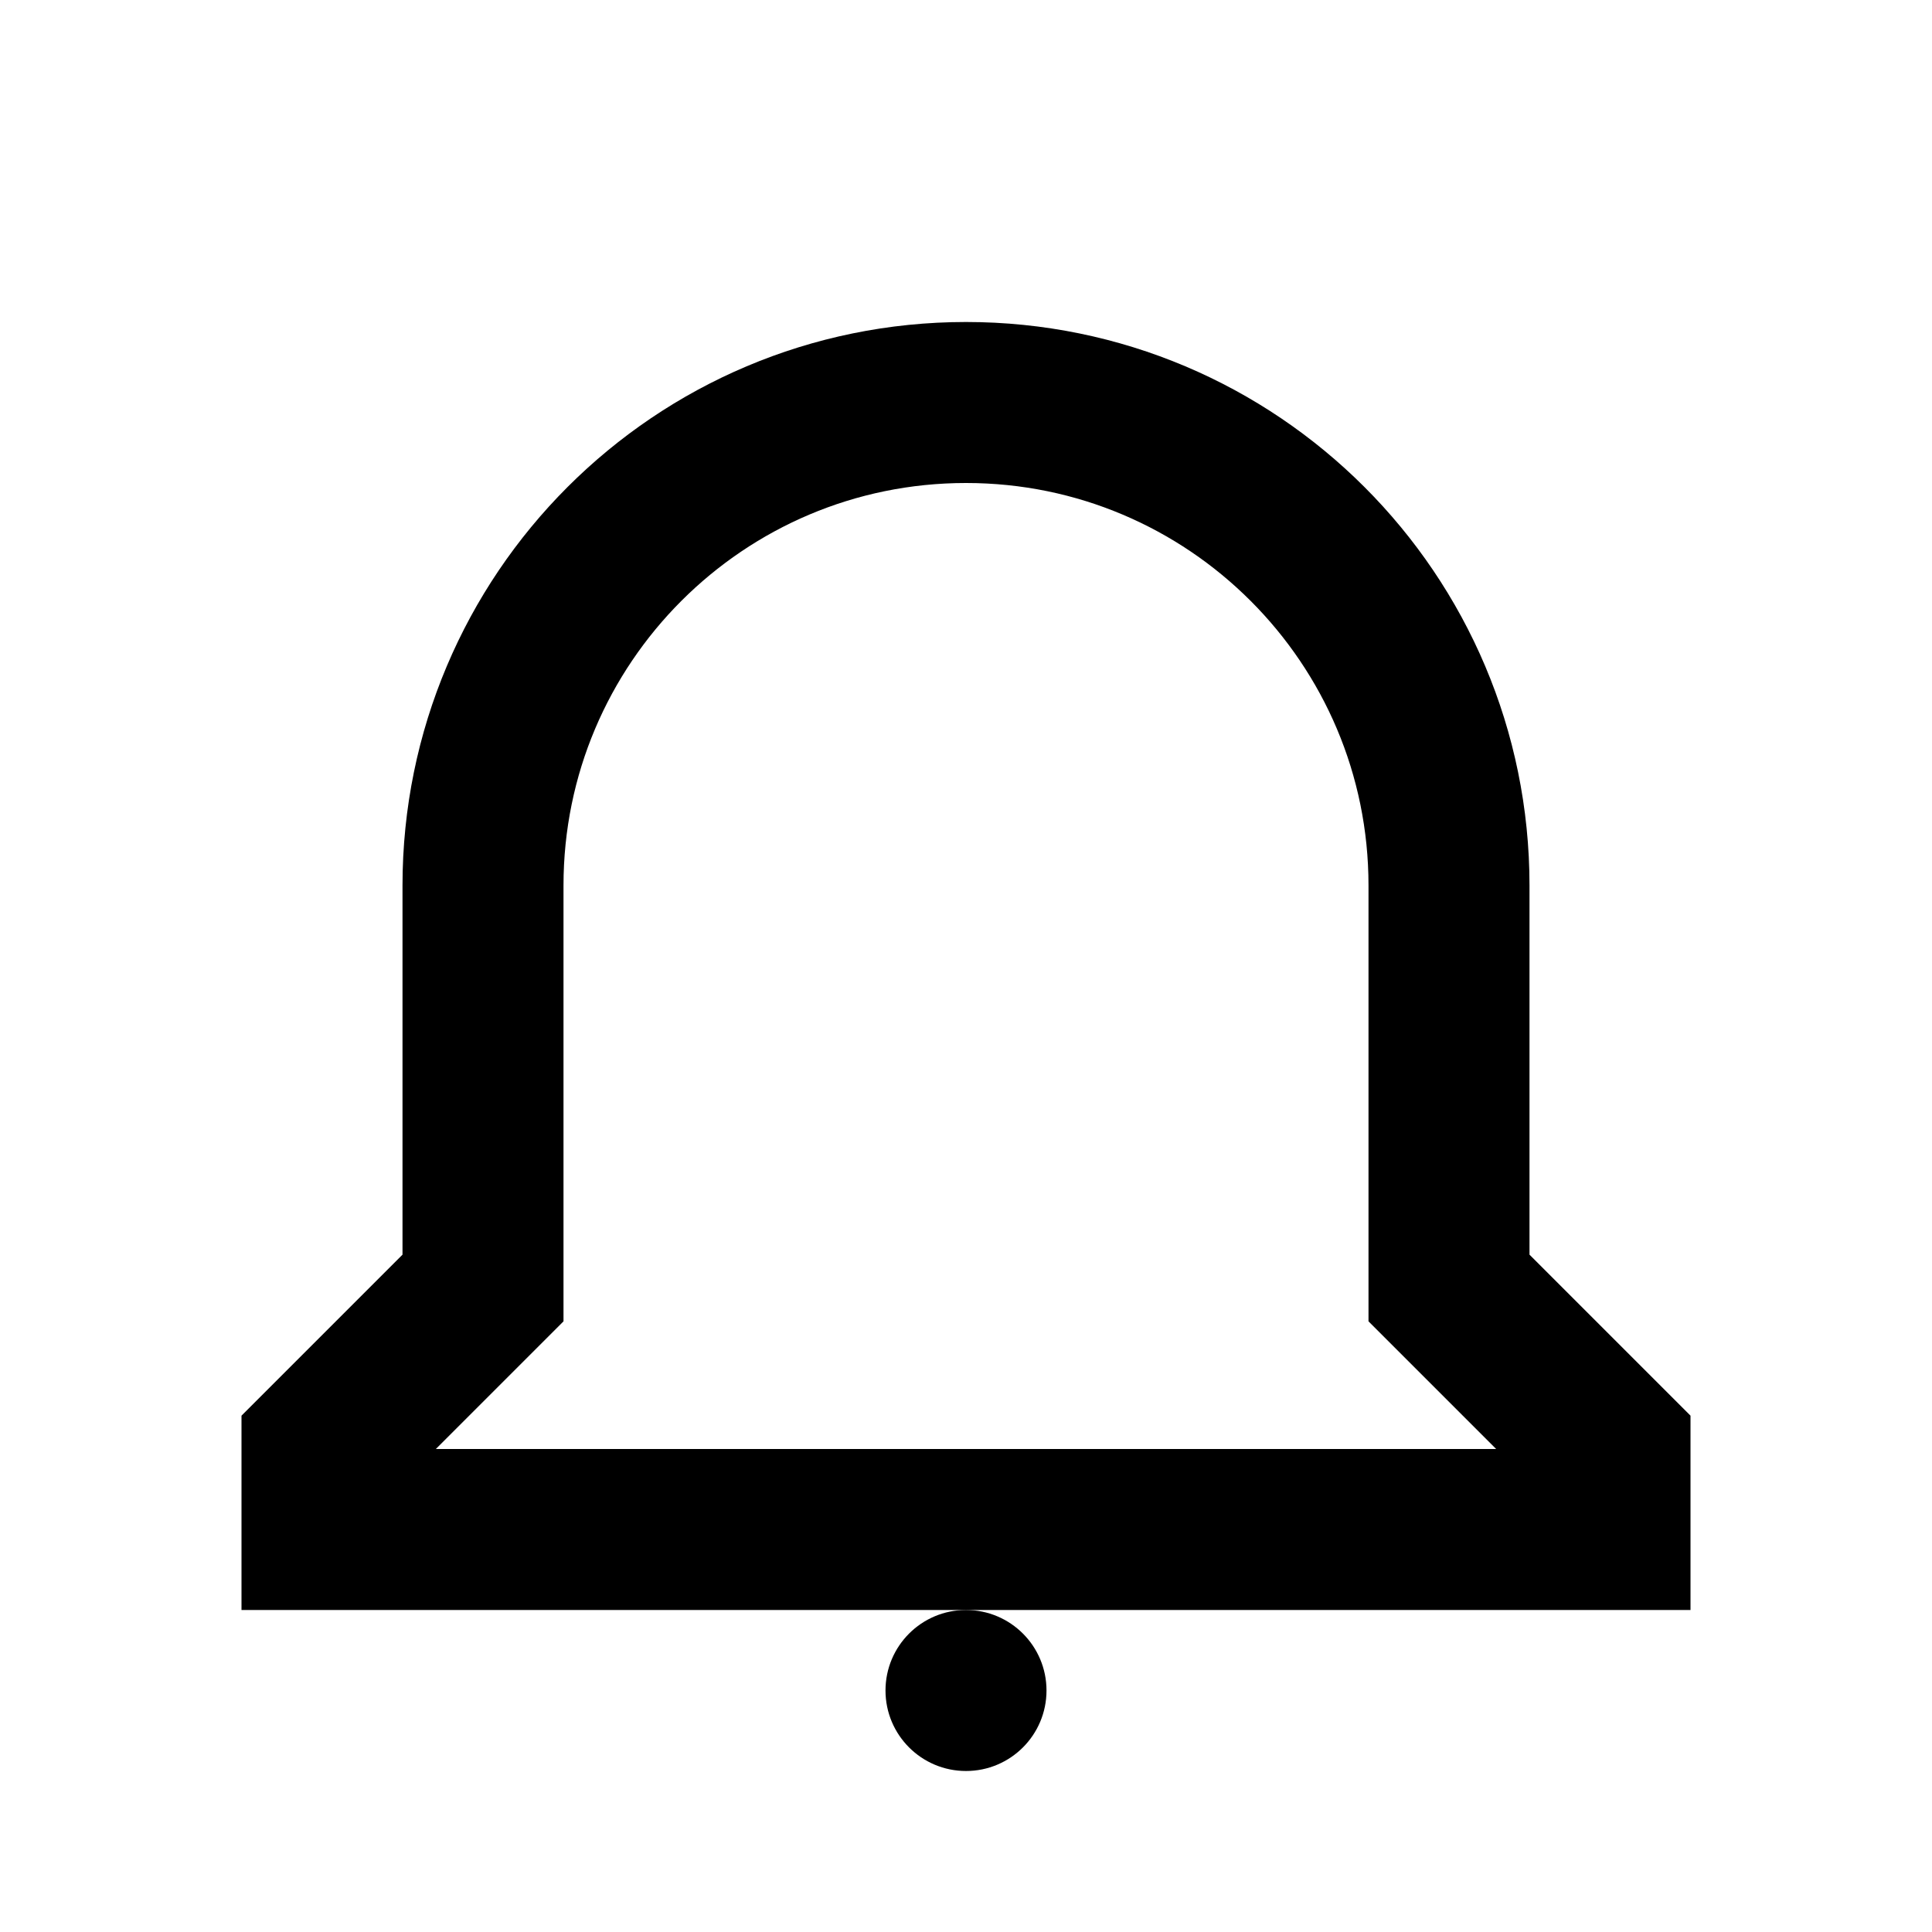 <svg width="24" height="24" viewBox="0 0 24 24" fill="none" xmlns="http://www.w3.org/2000/svg"><path d="M18 16V11C18 7.686 15.314 5 12 5C8.686 5 6 7.686 6 11V16L4 18V19H20V18L18 16Z" stroke="black" stroke-width="2"/><circle cx="12" cy="21" r="1" fill="black"/></svg>